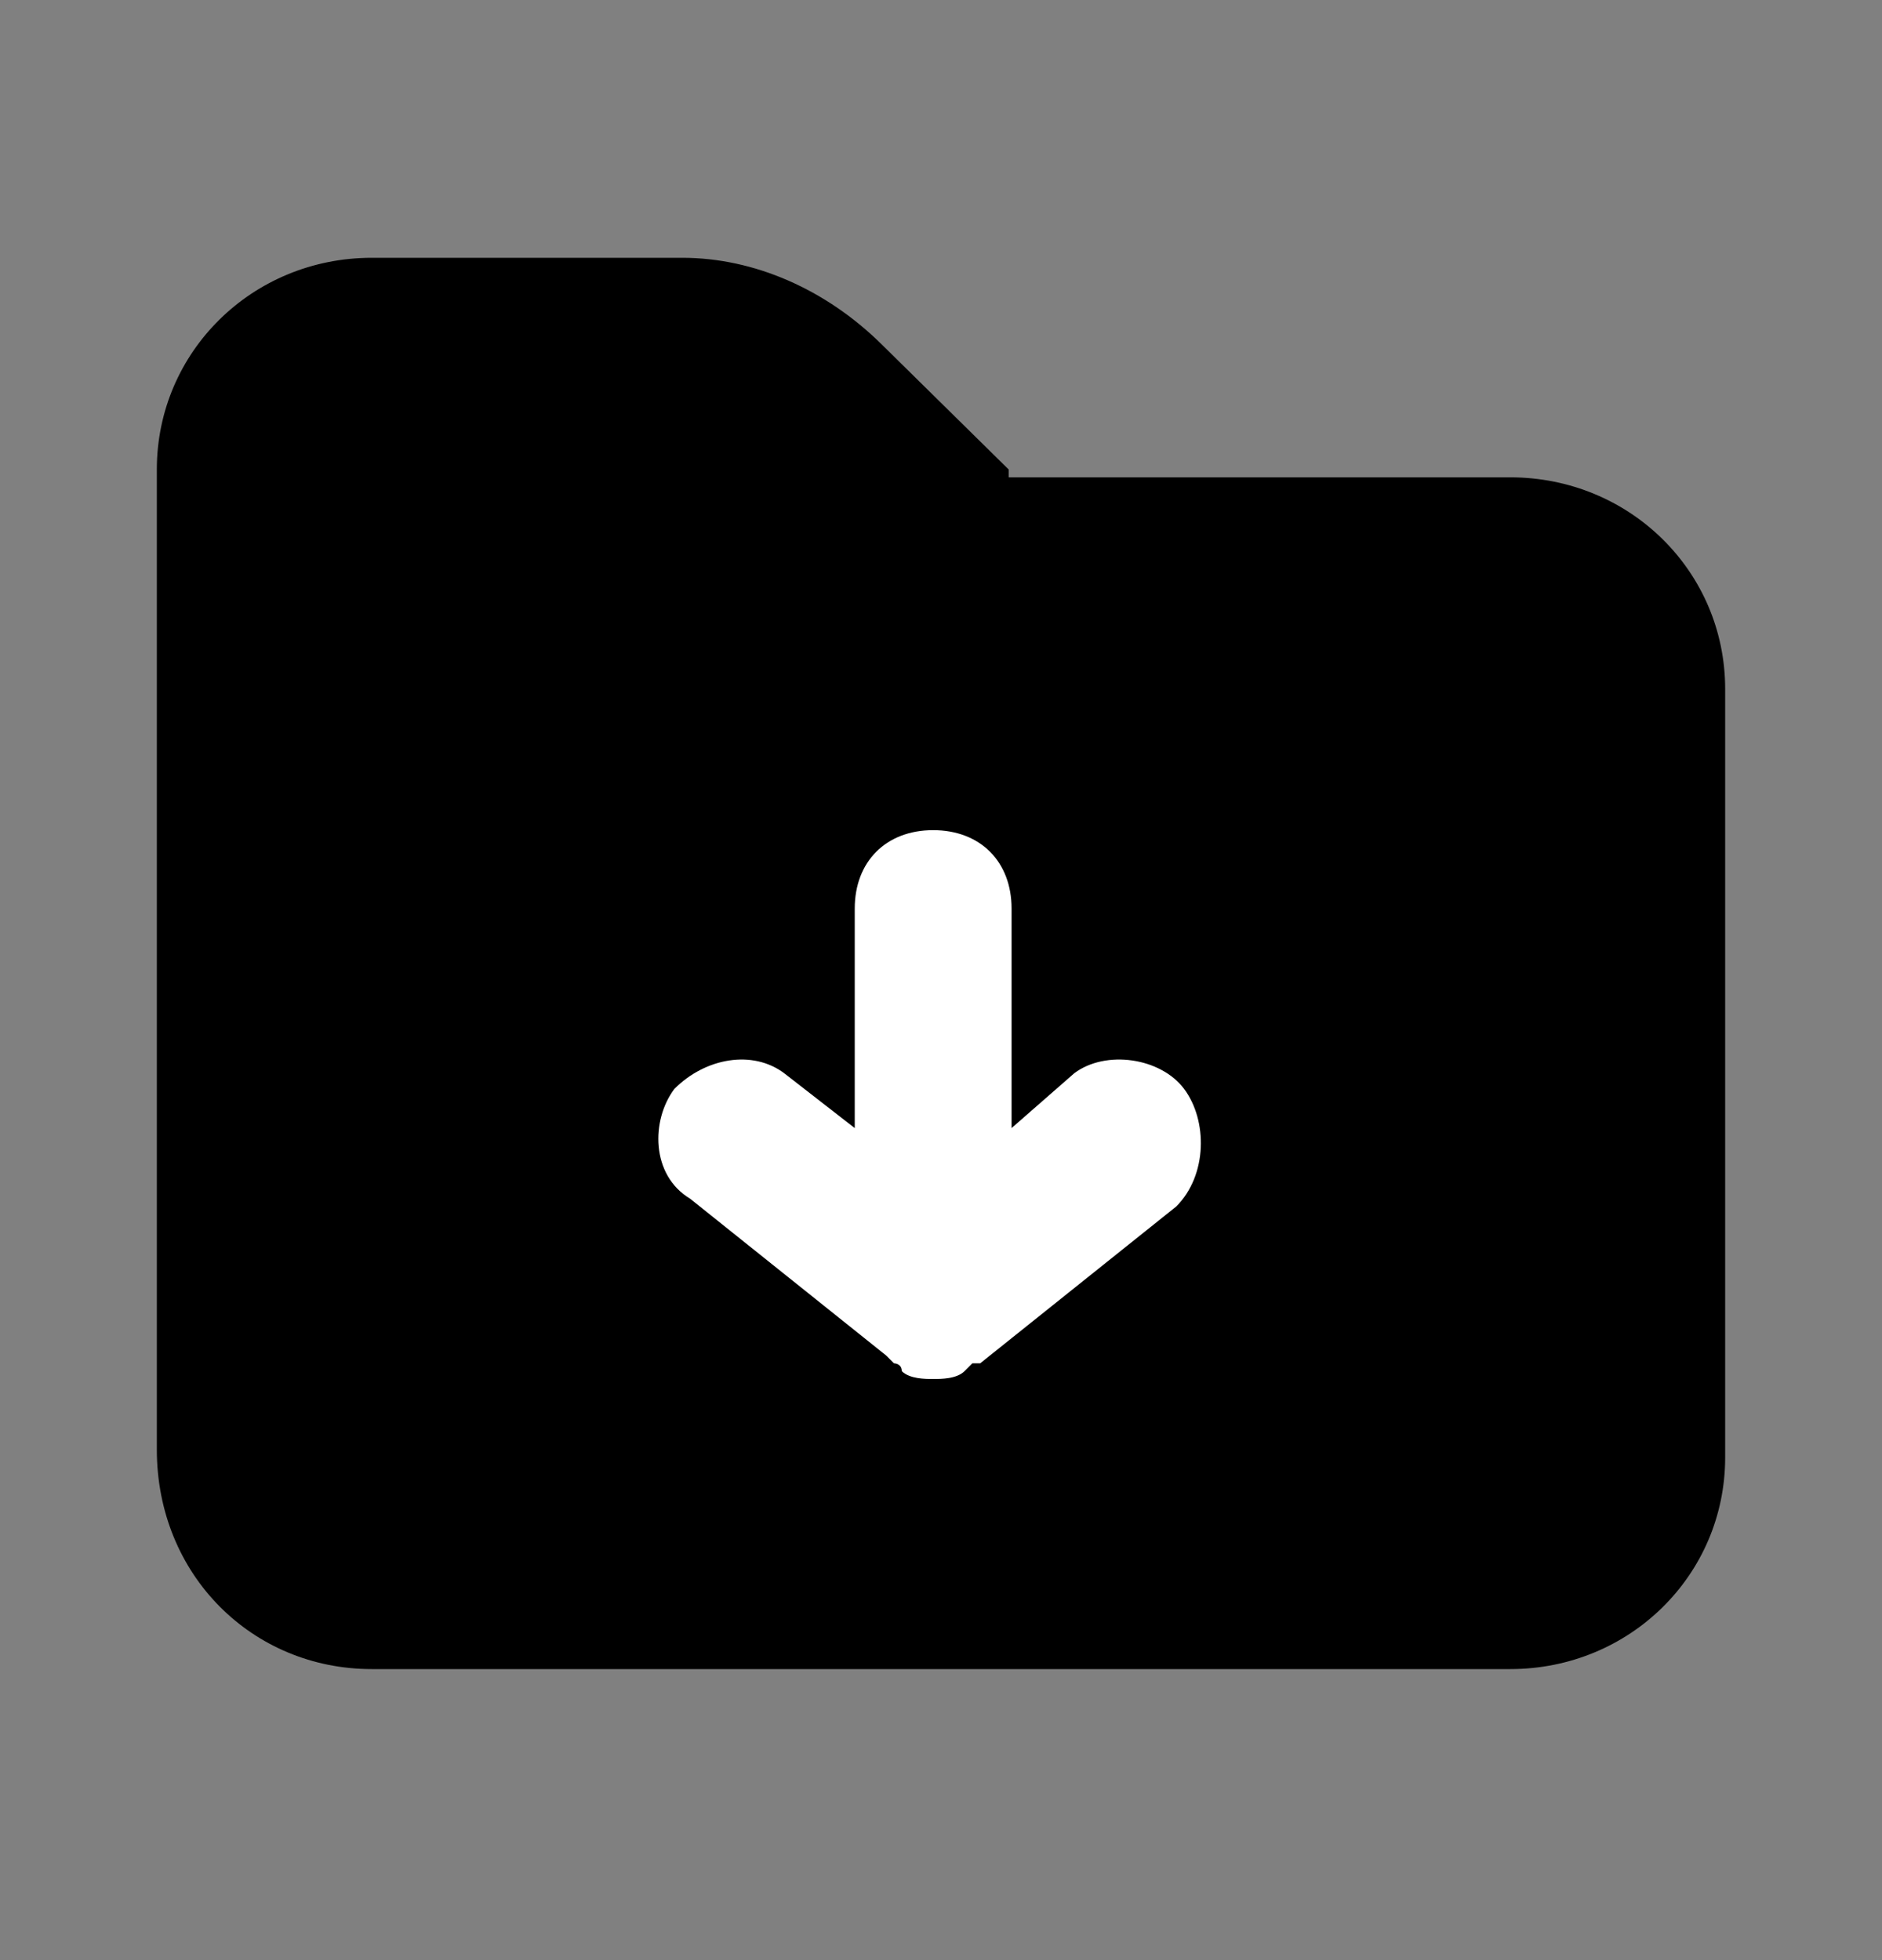 <svg xmlns="http://www.w3.org/2000/svg" width="24" height="25" fill="none" viewBox="0 0 24 25"><rect x="0" y="0" width="24" height="25" fill="#808080" stroke="none"/><path fill="#000" d="M12.863 5.988L11.239 4.388C10.528 3.688 9.614 3.288 8.701 3.288H4.741C3.218 3.288 2 4.488 2 5.988V18.488C2 20.088 3.218 21.288 4.741 21.288H19.259C20.782 21.288 22 20.088 22 18.588V8.788C22 7.288 20.782 6.088 19.259 6.088H12.863V5.988Z"/><path fill="#fff" d="M15.1 13.888C14.8 13.488 14.1 13.388 13.7 13.688L12.9 14.388V11.588C12.9 10.988 12.5 10.588 11.9 10.588C11.3 10.588 10.9 10.988 10.9 11.588V14.388L10 13.688C9.6 13.388 9 13.488 8.6 13.888C8.3 14.288 8.3 14.988 8.8 15.288L11.3 17.288L11.4 17.388C11.4 17.388 11.5 17.388 11.5 17.488C11.6 17.588 11.8 17.588 11.9 17.588C12 17.588 12.2 17.588 12.3 17.488L12.4 17.388C12.4 17.388 12.4 17.388 12.5 17.388L15 15.388C15.4 14.988 15.4 14.288 15.1 13.888Z"/></svg>